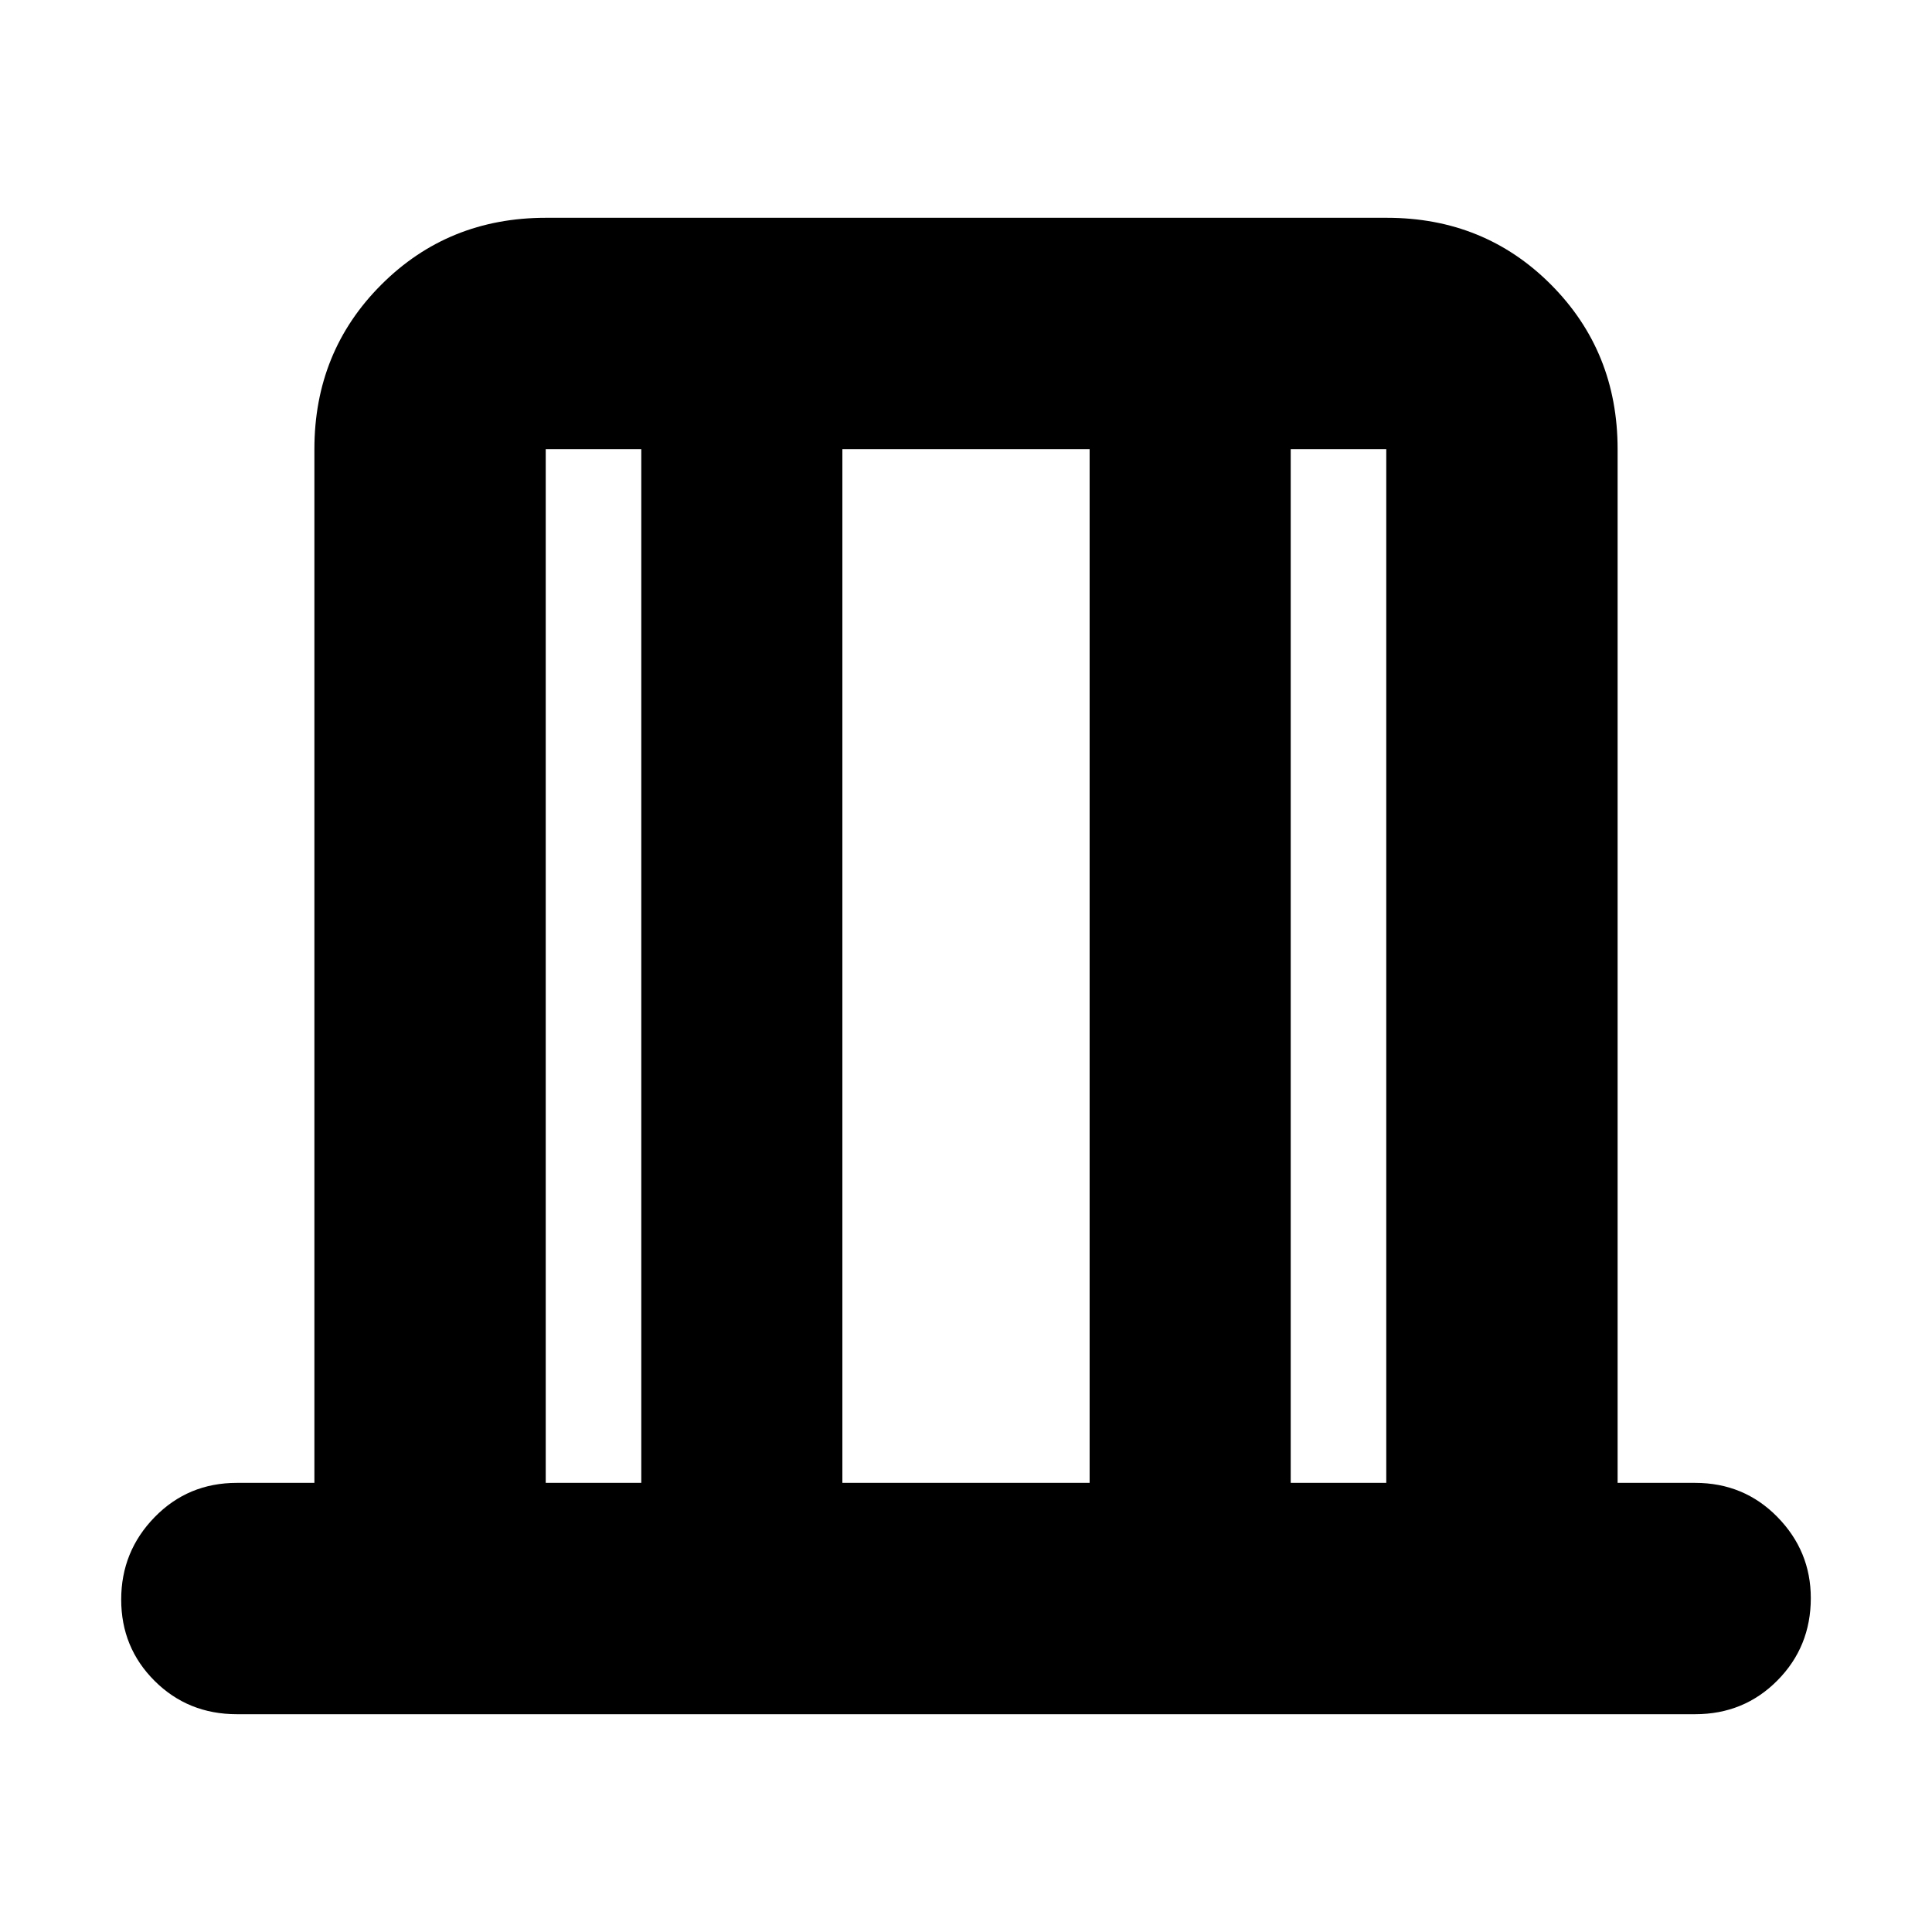 <svg xmlns="http://www.w3.org/2000/svg" height="20" viewBox="0 -960 960 960" width="20"><path d="M117.7-108.22q-24.26 0-40.87-16.55-16.61-16.55-16.61-40.43 0-23.89 16.61-40.93t40.87-17.04h38.52v-513.66q0-48.48 33.25-81.72 33.24-33.23 81.74-33.23h417.9q48.5 0 81.59 33.23 33.08 33.24 33.08 81.72v513.66h38.52q24.26 0 40.87 16.94 16.61 16.95 16.61 40.32 0 24.17-16.61 40.93-16.61 16.76-40.87 16.76H117.7Zm153.47-114.95h47.48v-513.66h-47.48v513.66Zm147.4 0h122.86v-513.66H418.57v513.66Zm222.78 0h47.48v-513.66h-47.48v513.66Zm-370.18 0v-513.66 513.66Zm417.66 0v-513.66 513.66Z"/></svg>